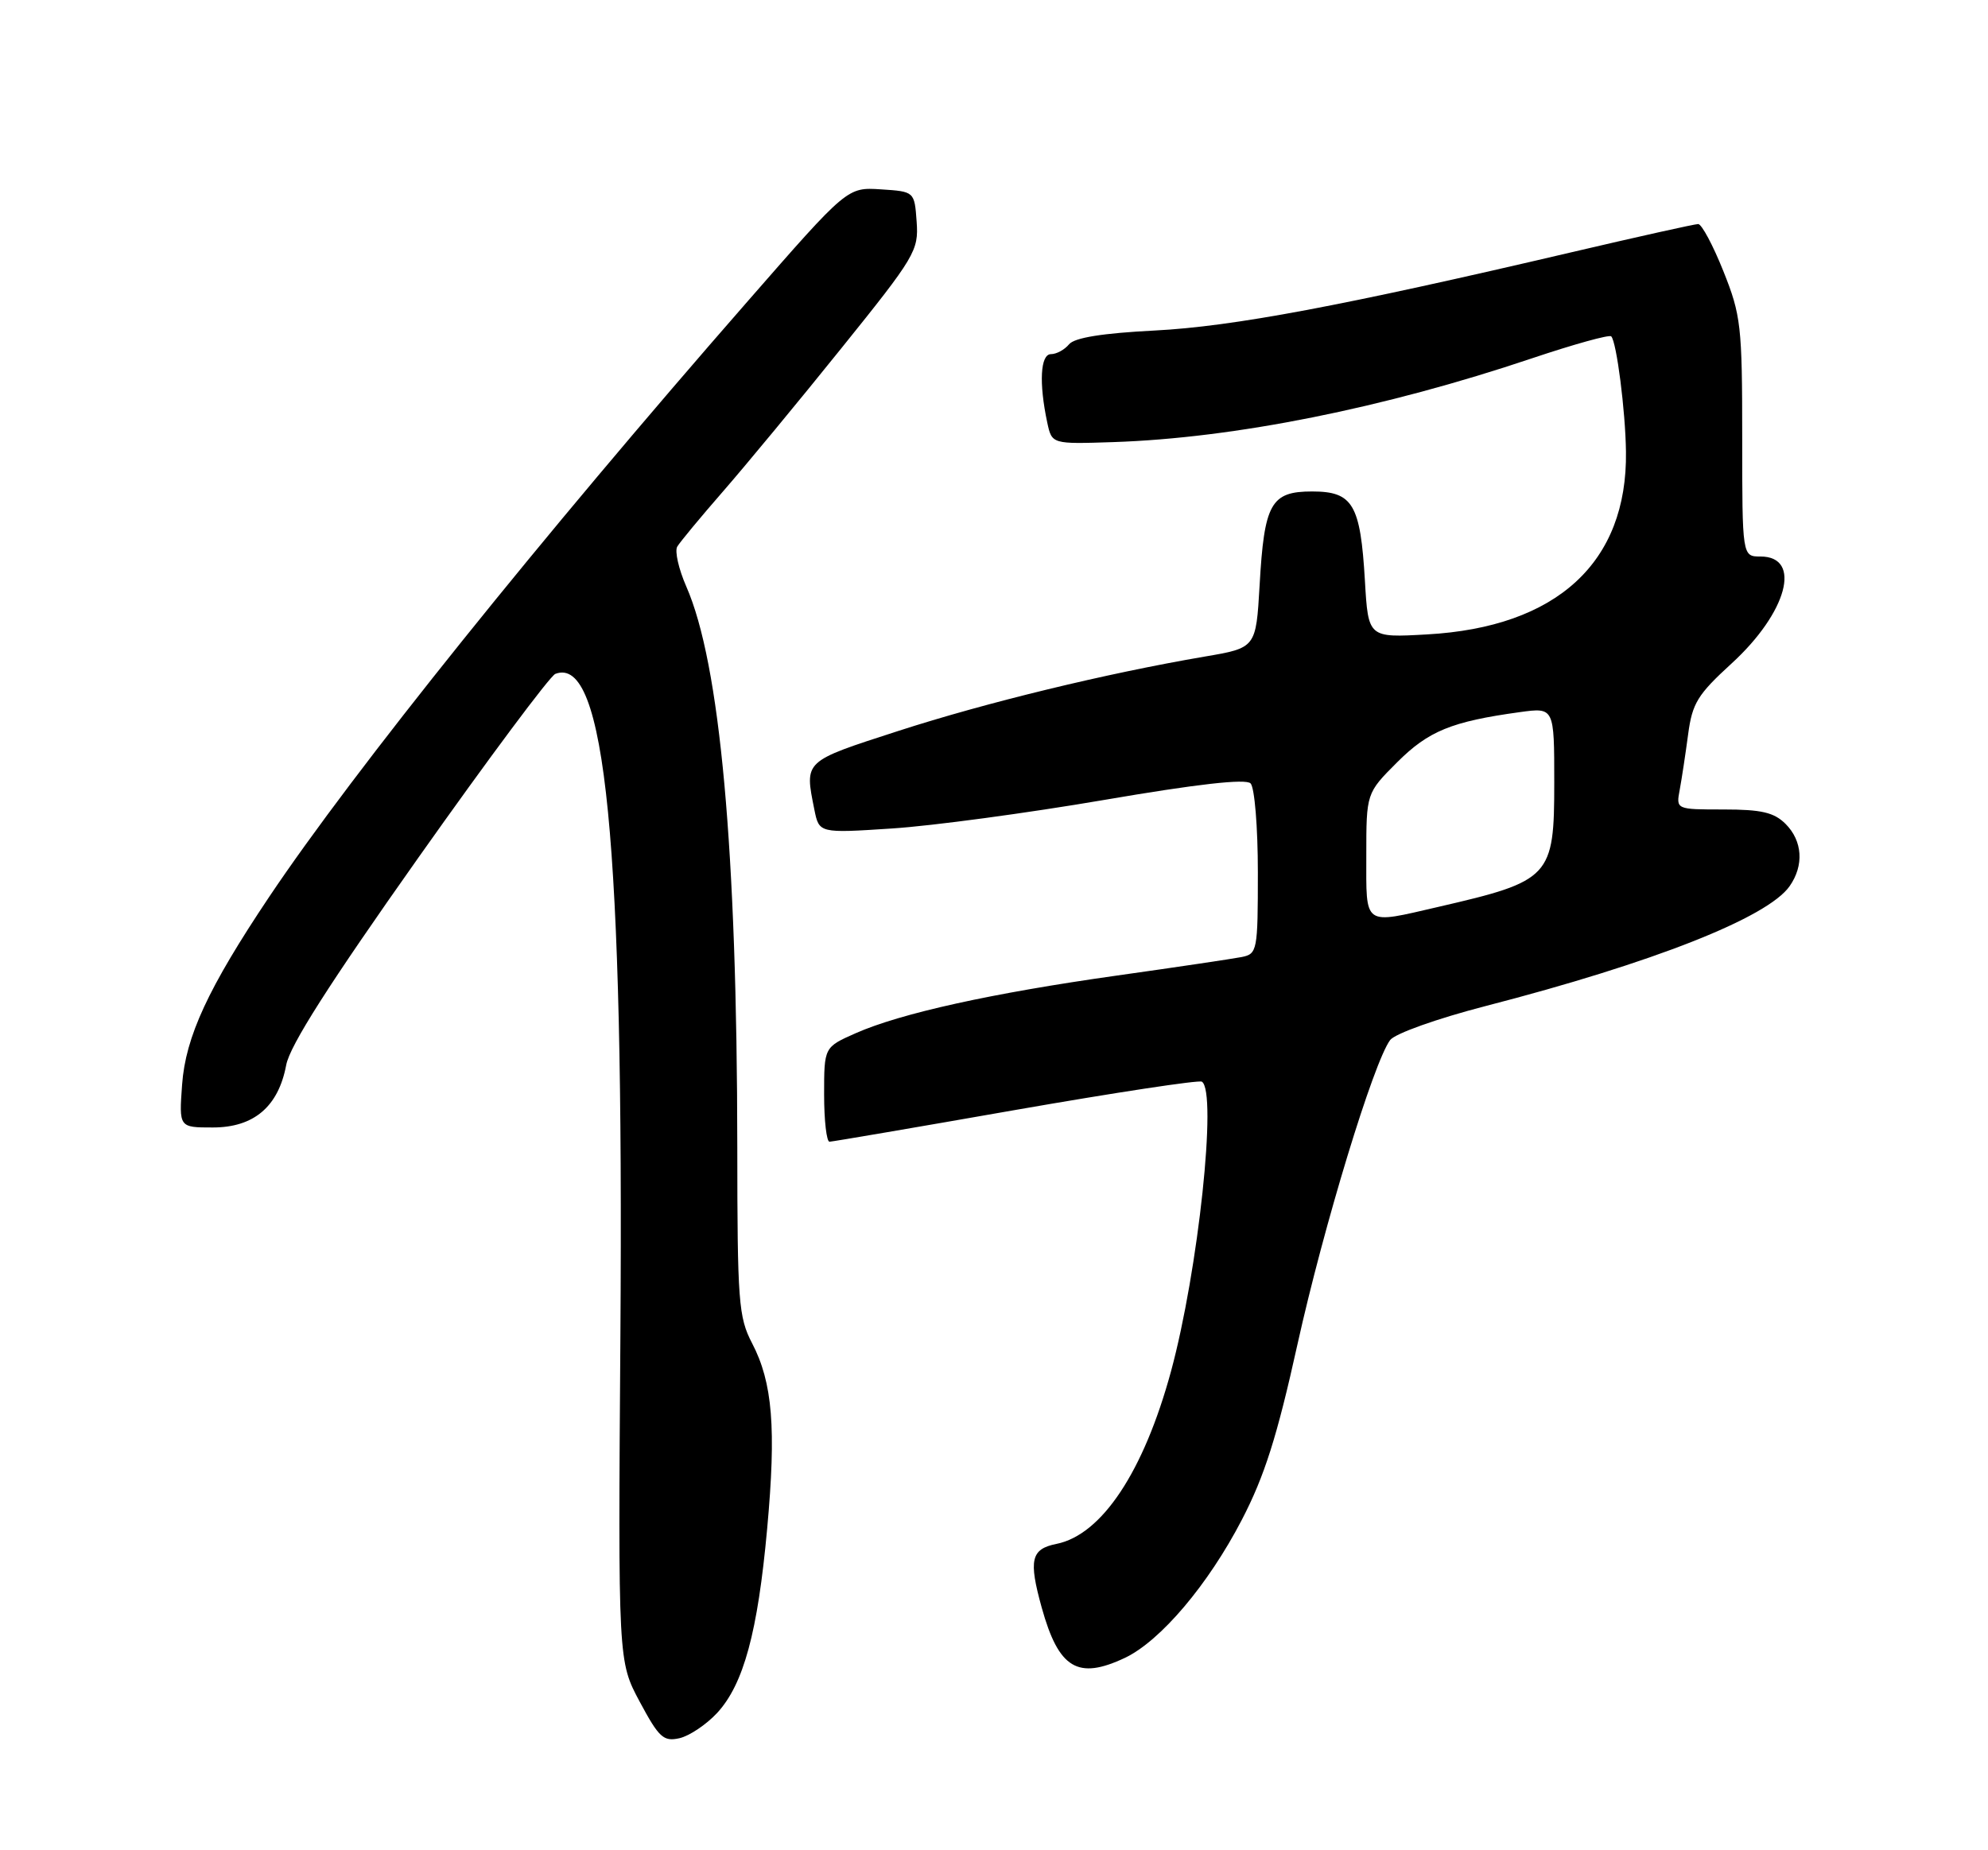 <?xml version="1.0" encoding="UTF-8" standalone="no"?>
<!DOCTYPE svg PUBLIC "-//W3C//DTD SVG 1.1//EN" "http://www.w3.org/Graphics/SVG/1.1/DTD/svg11.dtd" >
<svg xmlns="http://www.w3.org/2000/svg" xmlns:xlink="http://www.w3.org/1999/xlink" version="1.1" viewBox="0 0 275 256">
 <g >
 <path fill="currentColor"
d=" M 99.20 237.01 C 102.86 233.04 104.82 225.83 106.12 211.53 C 107.39 197.63 106.88 191.29 104.03 185.84 C 102.16 182.25 102.00 180.10 101.99 158.72 C 101.96 117.61 99.61 91.79 94.93 81.14 C 93.88 78.74 93.32 76.27 93.68 75.64 C 94.05 75.01 96.89 71.58 100.01 68.00 C 103.13 64.42 110.50 55.51 116.39 48.18 C 126.60 35.50 127.09 34.67 126.80 30.68 C 126.50 26.50 126.50 26.50 121.86 26.20 C 117.21 25.90 117.21 25.90 103.49 41.61 C 74.78 74.45 48.93 106.64 37.23 124.10 C 28.80 136.69 25.67 143.44 25.19 150.07 C 24.76 156.00 24.76 156.00 29.43 156.00 C 35.12 156.00 38.51 153.12 39.59 147.36 C 40.10 144.65 45.52 136.15 57.90 118.63 C 67.57 104.95 76.09 93.52 76.82 93.24 C 83.76 90.58 86.30 116.37 85.82 184.68 C 85.50 229.87 85.50 229.87 88.50 235.47 C 91.16 240.43 91.78 241.00 94.00 240.50 C 95.38 240.18 97.71 238.61 99.20 237.01 Z  M 155.62 229.38 C 160.53 227.04 167.12 219.27 171.78 210.29 C 174.92 204.24 176.65 198.80 179.48 186.00 C 183.11 169.62 190.01 146.96 192.30 143.90 C 192.98 143.01 198.77 140.94 205.50 139.20 C 228.68 133.21 244.52 126.96 247.56 122.61 C 249.57 119.74 249.35 116.35 247.00 114.00 C 245.41 112.41 243.67 112.00 238.42 112.00 C 231.84 112.00 231.84 112.00 232.36 109.25 C 232.64 107.74 233.16 104.29 233.52 101.60 C 234.09 97.30 234.83 96.10 239.52 91.81 C 247.23 84.76 249.33 77.00 243.53 77.00 C 241.00 77.00 241.00 77.00 241.00 60.51 C 241.00 45.07 240.83 43.61 238.39 37.51 C 236.96 33.93 235.39 31.00 234.91 31.00 C 234.43 31.00 226.49 32.77 217.27 34.93 C 185.61 42.35 170.57 45.17 159.76 45.73 C 152.49 46.10 148.64 46.72 147.88 47.64 C 147.26 48.39 146.14 49.00 145.38 49.00 C 143.91 49.00 143.70 53.00 144.87 58.48 C 145.51 61.45 145.51 61.45 154.01 61.17 C 170.76 60.61 191.44 56.47 211.94 49.57 C 217.69 47.64 222.61 46.27 222.88 46.54 C 223.62 47.28 224.85 56.87 224.92 62.50 C 225.13 77.82 215.37 86.78 197.39 87.78 C 189.27 88.24 189.27 88.24 188.81 80.37 C 188.19 69.77 187.15 68.00 181.50 68.00 C 175.80 68.00 174.88 69.64 174.24 81.01 C 173.74 89.64 173.74 89.64 166.62 90.85 C 152.99 93.18 136.42 97.20 124.25 101.14 C 111.09 105.40 111.29 105.21 112.65 112.02 C 113.31 115.29 113.31 115.29 123.40 114.63 C 128.96 114.27 142.16 112.49 152.74 110.68 C 165.65 108.47 172.32 107.72 172.99 108.39 C 173.55 108.95 174.00 114.45 174.00 120.68 C 174.00 131.58 173.92 131.98 171.75 132.42 C 170.51 132.66 162.75 133.82 154.50 134.98 C 137.20 137.42 124.60 140.20 118.36 142.96 C 114.00 144.89 114.00 144.89 114.00 151.44 C 114.00 155.05 114.34 157.99 114.75 157.97 C 115.16 157.96 126.75 155.98 140.50 153.57 C 154.25 151.17 165.84 149.41 166.25 149.66 C 168.41 150.98 165.76 175.84 161.98 189.76 C 158.20 203.64 152.40 212.37 146.13 213.62 C 142.61 214.33 142.27 215.83 144.10 222.43 C 146.45 230.88 149.09 232.47 155.62 229.38 Z  M 189.00 118.37 C 189.00 109.74 189.00 109.74 193.27 105.47 C 197.60 101.14 200.80 99.83 210.25 98.53 C 215.00 97.88 215.00 97.88 215.00 108.28 C 215.00 121.36 214.51 121.89 199.00 125.47 C 188.47 127.90 189.00 128.27 189.00 118.37 Z "/>
</g>
</svg>